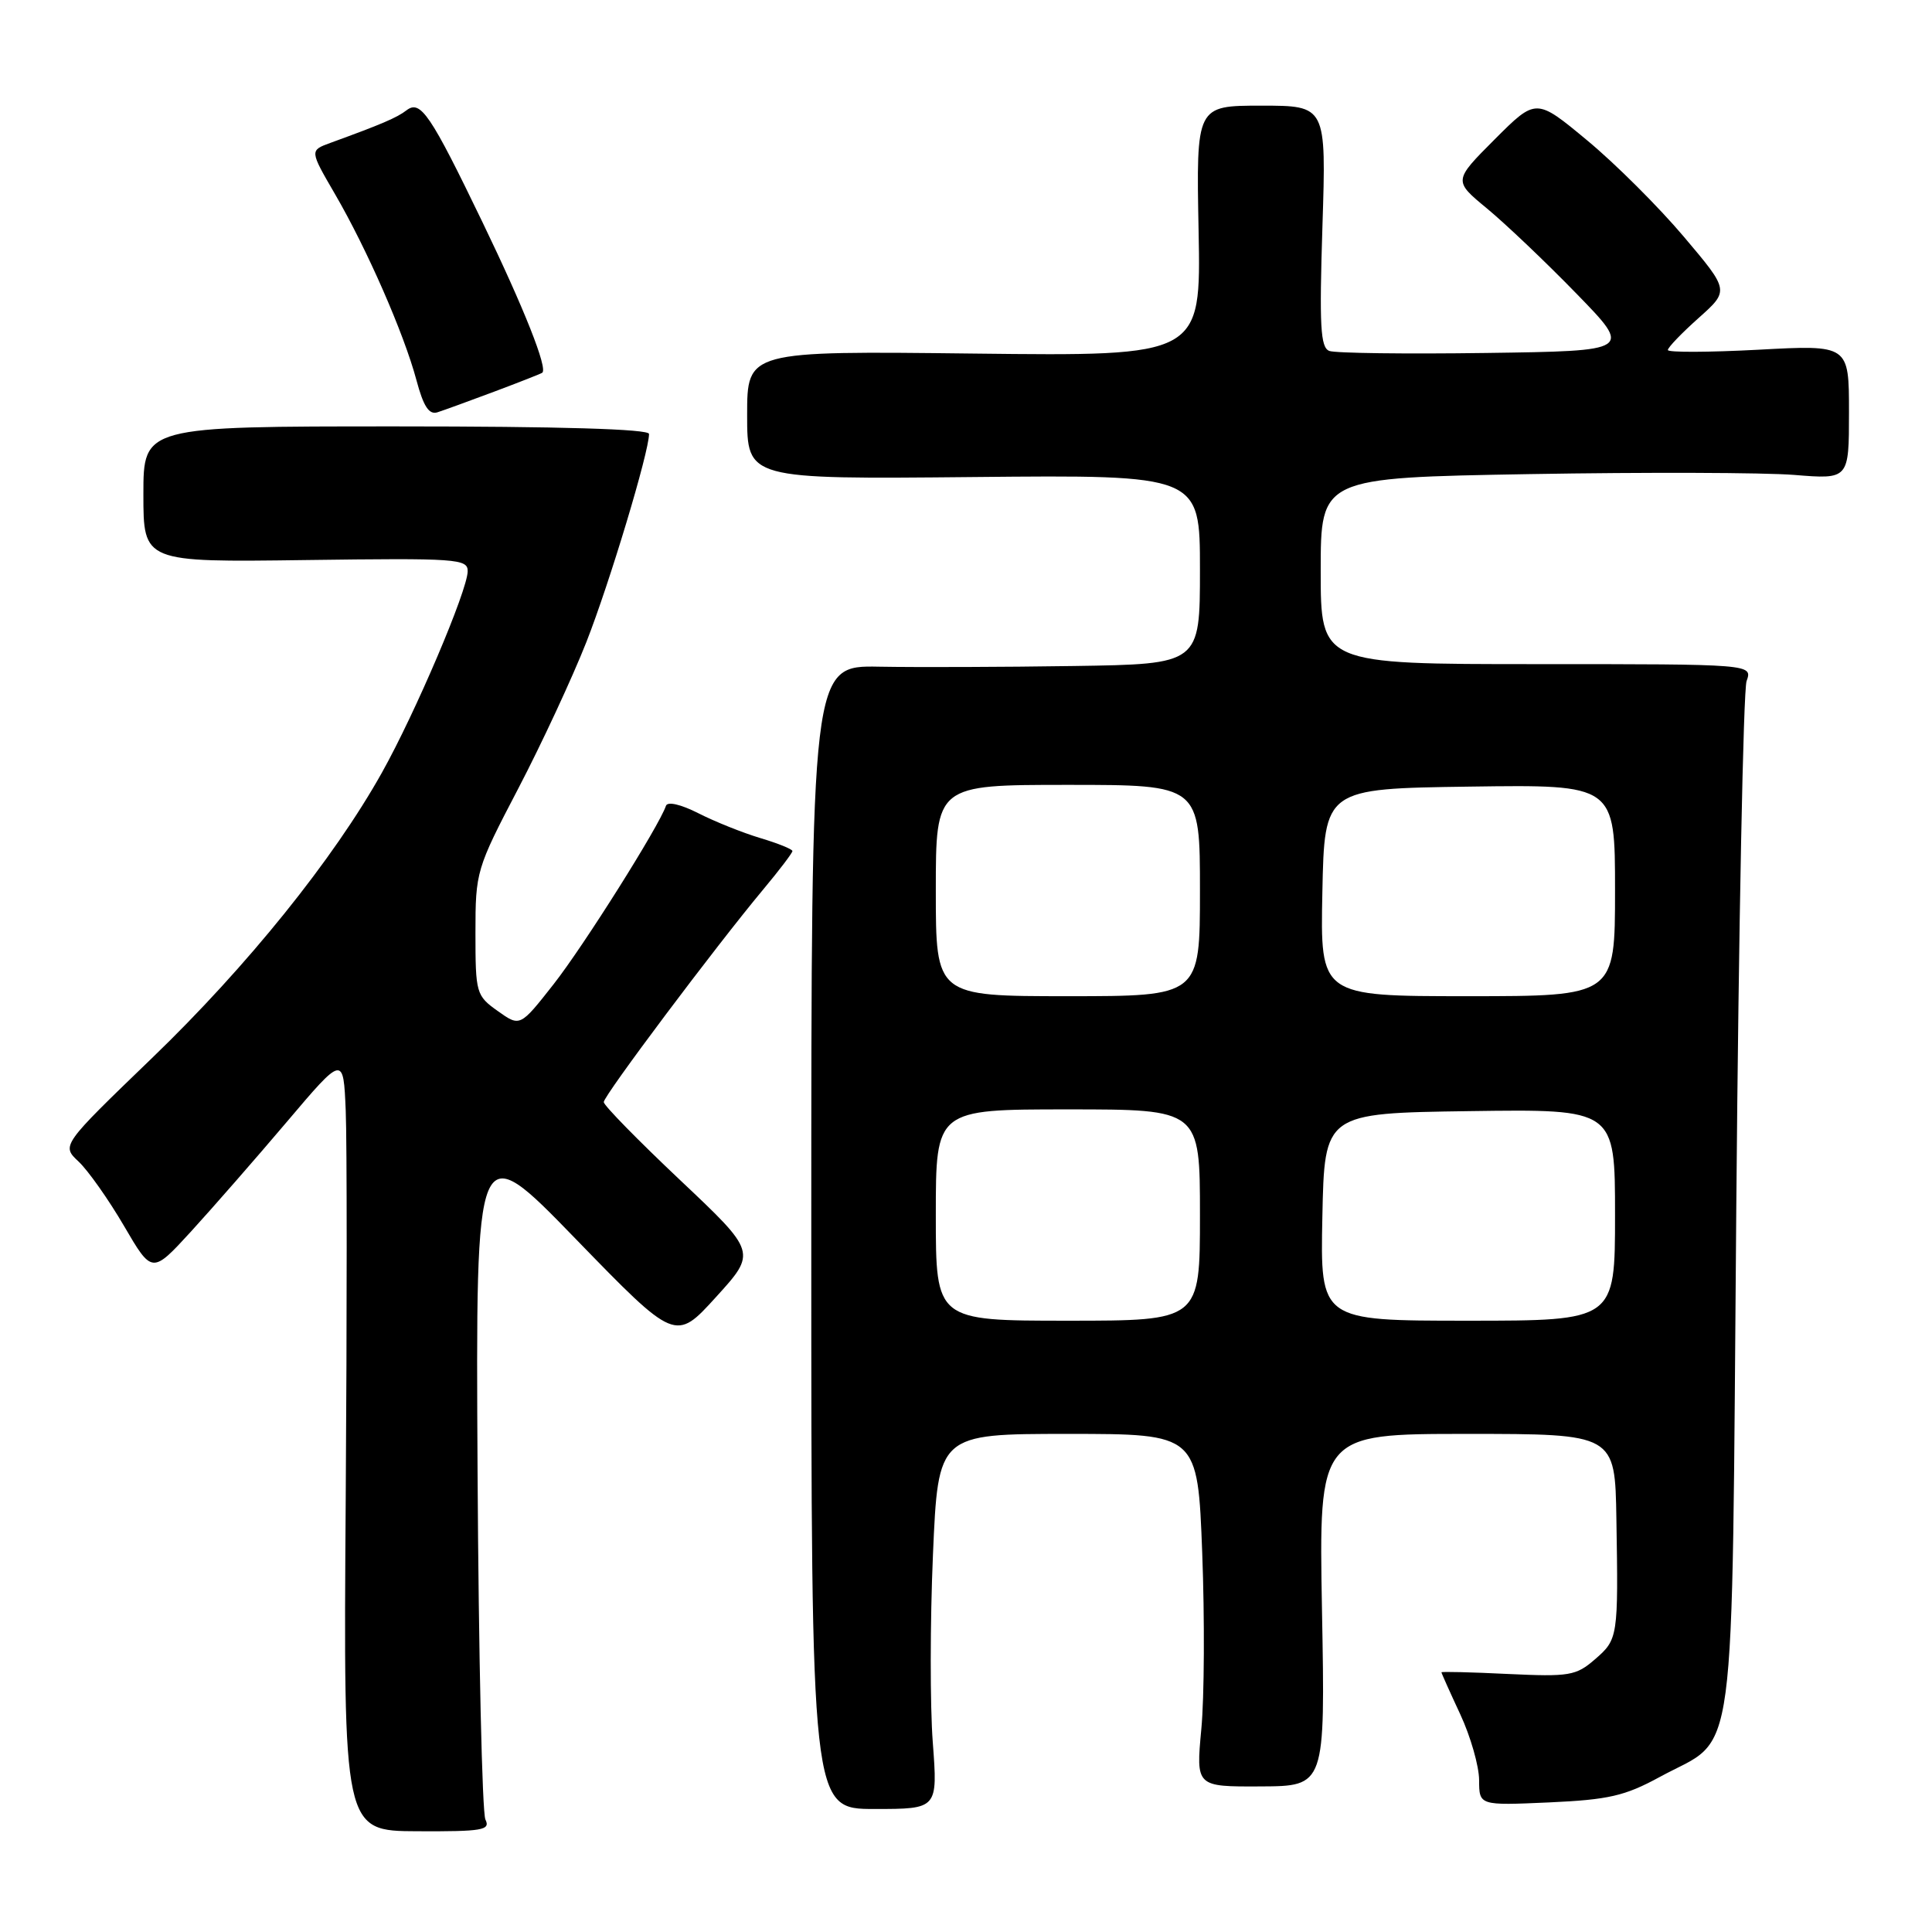 <?xml version="1.0" encoding="UTF-8" standalone="no"?>
<!DOCTYPE svg PUBLIC "-//W3C//DTD SVG 1.1//EN" "http://www.w3.org/Graphics/SVG/1.1/DTD/svg11.dtd" >
<svg xmlns="http://www.w3.org/2000/svg" xmlns:xlink="http://www.w3.org/1999/xlink" version="1.1" viewBox="0 0 256 256">
 <g >
 <path fill="currentColor"
d=" M 64.32 241.10 C 63.89 240.22 63.42 219.48 63.28 195.00 C 63.03 150.50 63.03 150.50 76.26 164.14 C 89.50 177.78 89.50 177.78 94.88 171.86 C 100.26 165.94 100.26 165.94 90.13 156.38 C 84.56 151.12 80.00 146.47 80.00 146.03 C 80.00 145.18 94.80 125.45 101.13 117.86 C 103.26 115.31 105.00 113.02 105.00 112.77 C 105.00 112.52 103.09 111.75 100.75 111.05 C 98.41 110.35 94.72 108.87 92.54 107.76 C 90.19 106.57 88.44 106.17 88.24 106.78 C 87.36 109.42 77.32 125.37 73.35 130.42 C 68.91 136.07 68.91 136.07 65.96 133.97 C 63.09 131.93 63.00 131.61 63.00 123.60 C 63.00 115.50 63.11 115.13 68.67 104.49 C 71.78 98.53 75.84 89.79 77.70 85.07 C 80.78 77.23 86.00 59.89 86.00 57.50 C 86.00 56.85 74.17 56.50 52.50 56.50 C 19.00 56.50 19.00 56.50 19.00 65.50 C 19.00 74.50 19.00 74.50 40.50 74.21 C 60.60 73.94 62.00 74.04 61.97 75.71 C 61.92 78.30 55.05 94.43 50.61 102.37 C 44.21 113.82 32.76 128.04 20.15 140.19 C 8.13 151.78 8.13 151.78 10.42 153.92 C 11.67 155.10 14.38 158.93 16.43 162.44 C 20.15 168.81 20.15 168.81 25.33 163.16 C 28.17 160.05 33.88 153.52 38.00 148.66 C 45.50 139.81 45.50 139.81 45.81 147.16 C 45.98 151.20 45.98 174.32 45.81 198.55 C 45.50 242.61 45.50 242.61 55.30 242.65 C 63.95 242.69 65.01 242.51 64.32 241.10 Z  M 123.60 230.89 C 123.23 226.05 123.24 214.87 123.62 206.04 C 124.31 190.00 124.31 190.00 141.51 190.00 C 158.70 190.00 158.70 190.00 159.30 205.75 C 159.63 214.41 159.58 224.93 159.18 229.13 C 158.47 236.75 158.47 236.75 167.03 236.71 C 175.60 236.67 175.60 236.67 175.17 213.34 C 174.75 190.00 174.75 190.00 194.37 190.00 C 214.00 190.00 214.00 190.00 214.18 201.25 C 214.44 216.95 214.40 217.22 211.35 219.86 C 208.83 222.05 207.96 222.19 199.81 221.81 C 194.97 221.57 191.00 221.48 191.00 221.59 C 191.00 221.71 192.12 224.21 193.49 227.15 C 194.86 230.09 195.98 234.02 195.99 235.87 C 196.00 239.24 196.00 239.24 205.25 238.83 C 213.15 238.47 215.29 237.98 219.92 235.46 C 230.31 229.79 229.42 236.47 230.07 159.68 C 230.38 122.73 231.00 91.49 231.43 90.25 C 232.23 88.00 232.23 88.00 203.62 88.00 C 175.00 88.00 175.00 88.00 175.00 75.65 C 175.00 63.30 175.00 63.30 202.75 62.82 C 218.01 62.56 233.76 62.61 237.75 62.93 C 245.00 63.52 245.00 63.52 245.00 54.61 C 245.00 45.69 245.00 45.69 233.00 46.34 C 226.40 46.69 221.00 46.71 221.00 46.38 C 221.00 46.04 222.83 44.14 225.07 42.14 C 229.15 38.50 229.15 38.50 223.12 31.37 C 219.81 27.45 214.05 21.70 210.32 18.61 C 203.54 12.98 203.54 12.98 198.06 18.46 C 192.58 23.95 192.58 23.95 197.04 27.63 C 199.49 29.66 204.83 34.73 208.89 38.91 C 216.28 46.50 216.28 46.50 196.92 46.77 C 186.27 46.92 176.92 46.80 176.14 46.50 C 174.96 46.05 174.81 43.20 175.23 29.98 C 175.74 14.00 175.74 14.00 167.12 14.00 C 158.50 14.00 158.50 14.00 158.82 30.60 C 159.14 47.20 159.14 47.20 129.07 46.85 C 99.00 46.50 99.00 46.50 99.00 55.00 C 99.00 63.50 99.00 63.50 129.00 63.21 C 159.00 62.92 159.00 62.92 159.00 75.46 C 159.00 88.00 159.00 88.00 142.25 88.25 C 133.04 88.39 121.45 88.43 116.50 88.34 C 107.50 88.17 107.50 88.17 107.50 163.94 C 107.50 239.70 107.50 239.70 115.88 239.70 C 124.26 239.70 124.26 239.70 123.60 230.89 Z  M 65.50 51.89 C 68.80 50.65 71.66 49.53 71.85 49.39 C 72.61 48.84 69.47 40.92 63.96 29.50 C 57.00 15.07 55.72 13.19 53.86 14.62 C 52.59 15.60 50.52 16.48 43.76 18.94 C 41.03 19.94 41.03 19.94 44.39 25.72 C 48.63 33.01 53.53 44.20 55.18 50.37 C 56.11 53.86 56.85 54.99 57.97 54.63 C 58.81 54.36 62.20 53.13 65.50 51.89 Z  M 124.00 161.00 C 124.00 147.00 124.00 147.00 141.50 147.00 C 159.00 147.00 159.00 147.00 159.00 161.00 C 159.00 175.00 159.00 175.00 141.50 175.00 C 124.00 175.00 124.00 175.00 124.00 161.00 Z  M 175.22 161.25 C 175.50 147.50 175.50 147.50 194.75 147.23 C 214.00 146.96 214.00 146.96 214.00 160.98 C 214.00 175.00 214.00 175.00 194.47 175.00 C 174.94 175.00 174.94 175.00 175.22 161.25 Z  M 124.00 118.00 C 124.00 104.00 124.00 104.00 141.50 104.00 C 159.00 104.00 159.00 104.00 159.00 118.00 C 159.00 132.00 159.00 132.00 141.50 132.00 C 124.00 132.00 124.00 132.00 124.00 118.00 Z  M 175.22 118.25 C 175.50 104.50 175.50 104.50 194.75 104.23 C 214.00 103.96 214.00 103.96 214.00 117.98 C 214.00 132.00 214.00 132.00 194.47 132.00 C 174.94 132.00 174.94 132.00 175.22 118.25 Z "/>
</g>
</svg>